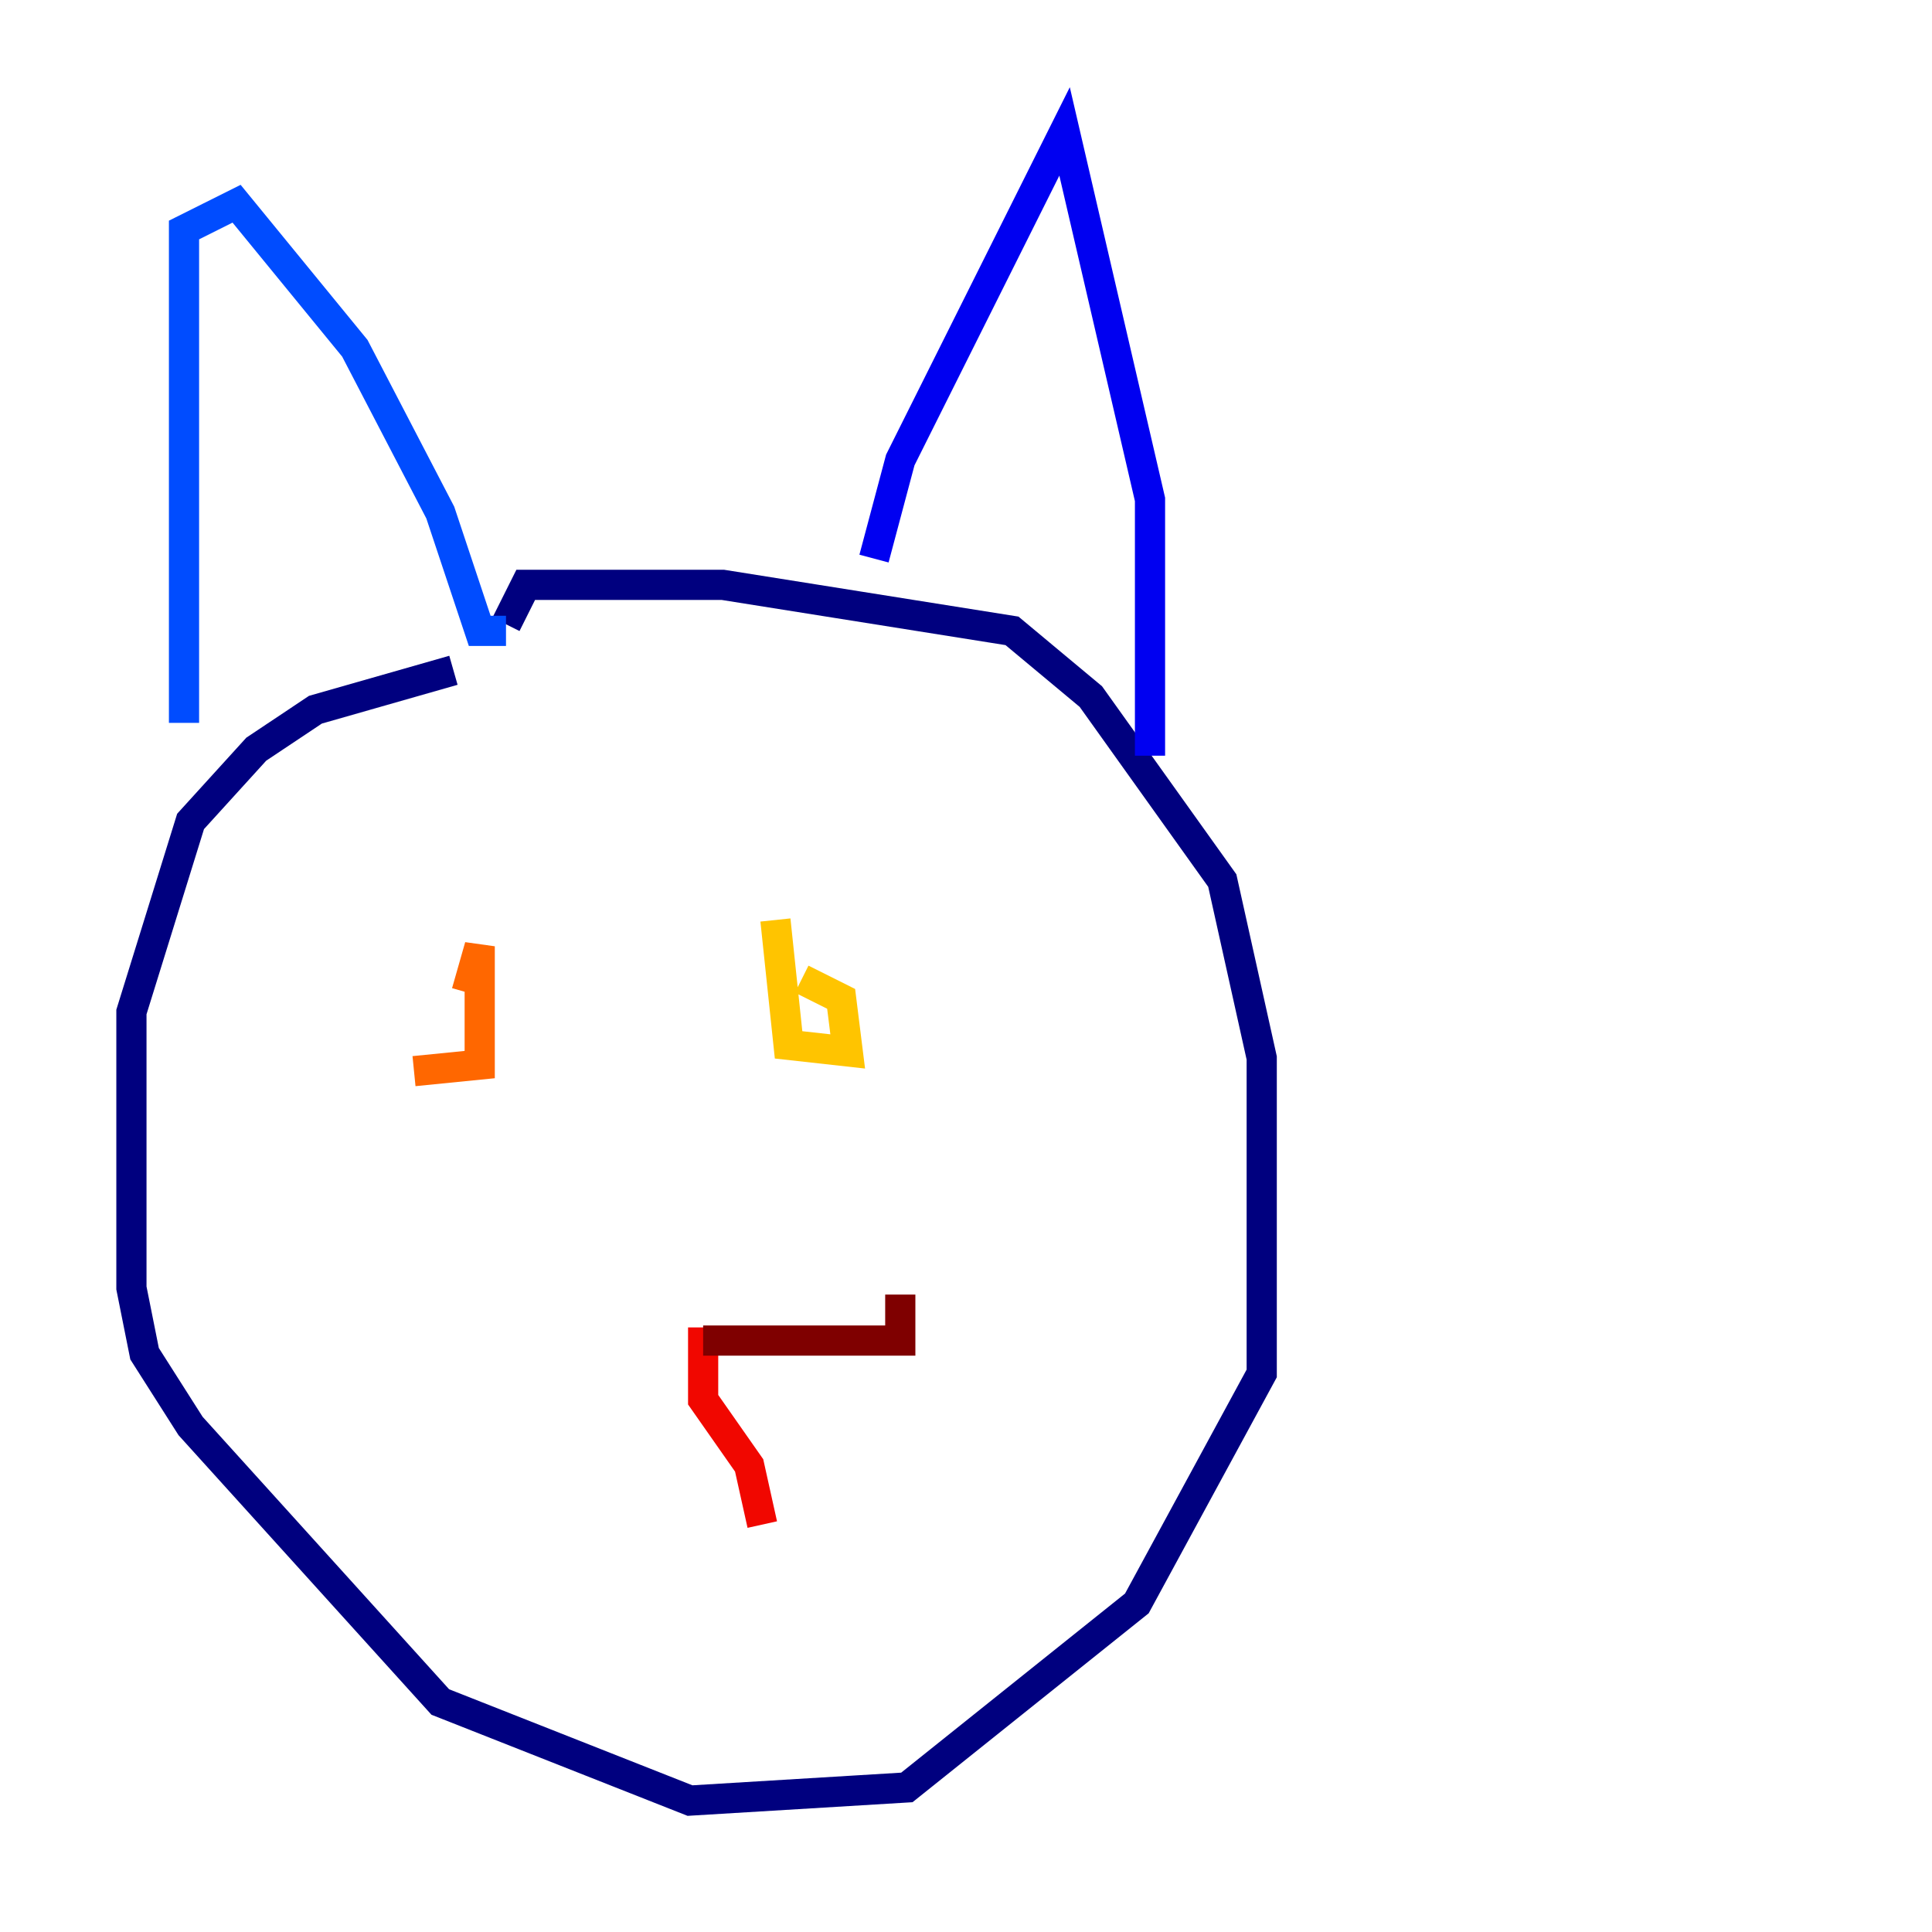 <?xml version="1.0" encoding="utf-8" ?>
<svg baseProfile="tiny" height="128" version="1.2" viewBox="0,0,128,128" width="128" xmlns="http://www.w3.org/2000/svg" xmlns:ev="http://www.w3.org/2001/xml-events" xmlns:xlink="http://www.w3.org/1999/xlink"><defs /><polyline fill="none" points="30.041,44.408 20.898,47.02 16.98,49.633 12.626,54.422 8.707,67.048 8.707,85.333 9.578,89.687 12.626,94.476 29.17,112.762 45.714,119.293 60.082,118.422 75.32,106.231 83.592,90.993 83.592,70.095 80.98,58.34 72.272,46.15 67.048,41.796 47.891,38.748 34.83,38.748 33.524,41.361" stroke="#00007f" stroke-width="2" /><polyline fill="none" points="57.905,37.007 59.646,30.476 70.531,8.707 76.191,33.088 76.191,50.068" stroke="#0000f1" stroke-width="2" /><polyline fill="none" points="12.191,47.891 12.191,15.238 15.674,13.497 23.51,23.075 29.17,33.959 31.782,41.796 33.524,41.796" stroke="#004cff" stroke-width="2" /><polyline fill="none" points="27.429,56.599 27.429,56.599" stroke="#00b0ff" stroke-width="2" /><polyline fill="none" points="20.027,60.952 20.027,60.952" stroke="#29ffcd" stroke-width="2" /><polyline fill="none" points="53.116,63.565 53.116,63.565" stroke="#7cff79" stroke-width="2" /><polyline fill="none" points="57.905,68.354 57.905,68.354" stroke="#cdff29" stroke-width="2" /><polyline fill="none" points="51.374,60.952 52.245,69.225 56.163,69.66 55.728,66.177 53.116,64.871" stroke="#ffc400" stroke-width="2" /><polyline fill="none" points="27.429,70.966 31.782,70.531 31.782,62.694 30.912,65.742" stroke="#ff6700" stroke-width="2" /><polyline fill="none" points="50.503,101.007 49.633,97.088 46.585,92.735 46.585,87.946" stroke="#f10700" stroke-width="2" /><polyline fill="none" points="46.585,88.816 59.646,88.816 59.646,85.769" stroke="#7f0000" stroke-width="2" /></svg>